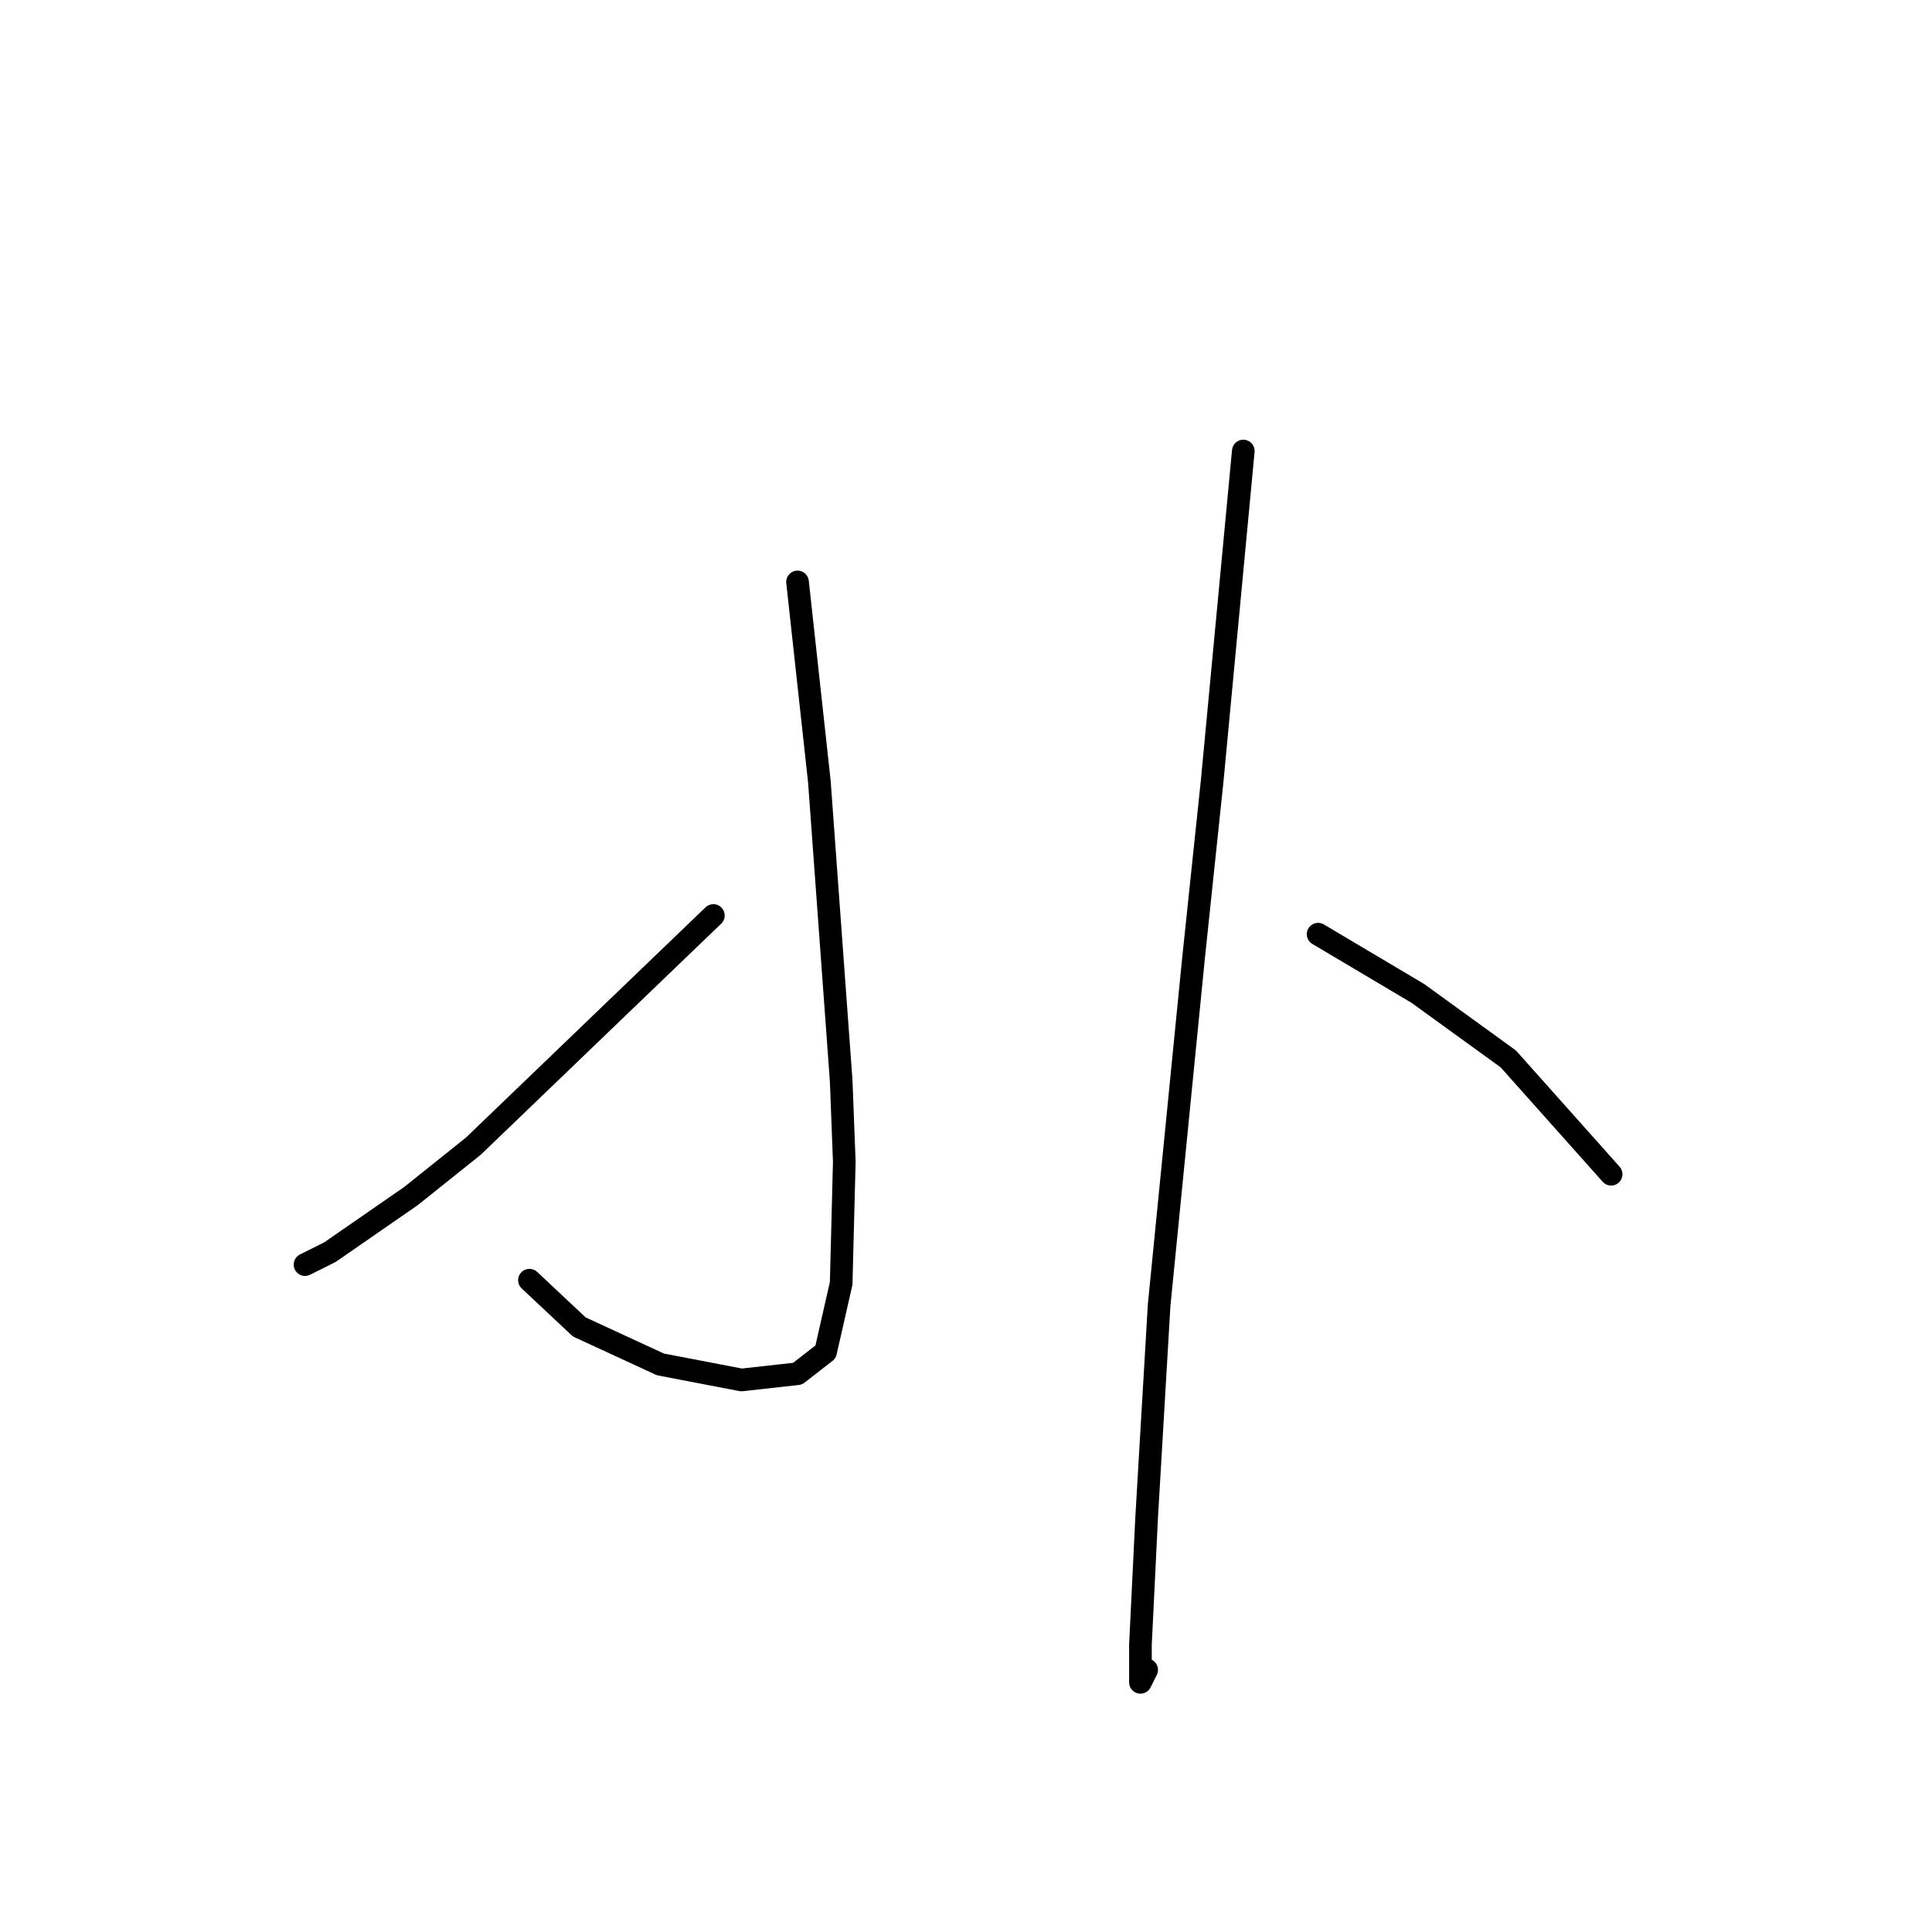 <?xml version="1.0" standalone="no"?>
    <svg width="256" height="256" xmlns="http://www.w3.org/2000/svg" version="1.1">
    <polyline stroke="black" stroke-width="3" stroke-linecap="round" fill="transparent" stroke-linejoin="round" points="105.677 77.111 108.569 103.546 111.46 143.199 111.873 153.939 111.46 170.047 109.395 179.135 105.677 182.026 98.242 182.852 87.503 180.787 76.764 175.83 70.155 169.634 70.155 169.634 " />
        <polyline stroke="black" stroke-width="3" stroke-linecap="round" fill="transparent" stroke-linejoin="round" points="94.525 121.308 62.72 151.873 54.459 158.482 43.72 165.917 40.415 167.569 40.415 167.569 " />
        <polyline stroke="black" stroke-width="3" stroke-linecap="round" fill="transparent" stroke-linejoin="round" points="164.743 59.763 160.613 103.546 158.135 127.09 153.591 172.939 151.939 201.026 151.113 217.961 151.113 222.918 151.939 221.266 151.939 221.266 " />
        <polyline stroke="black" stroke-width="3" stroke-linecap="round" fill="transparent" stroke-linejoin="round" points="174.657 123.786 187.874 131.634 199.853 140.308 213.483 155.591 213.483 155.591 " />
        </svg>